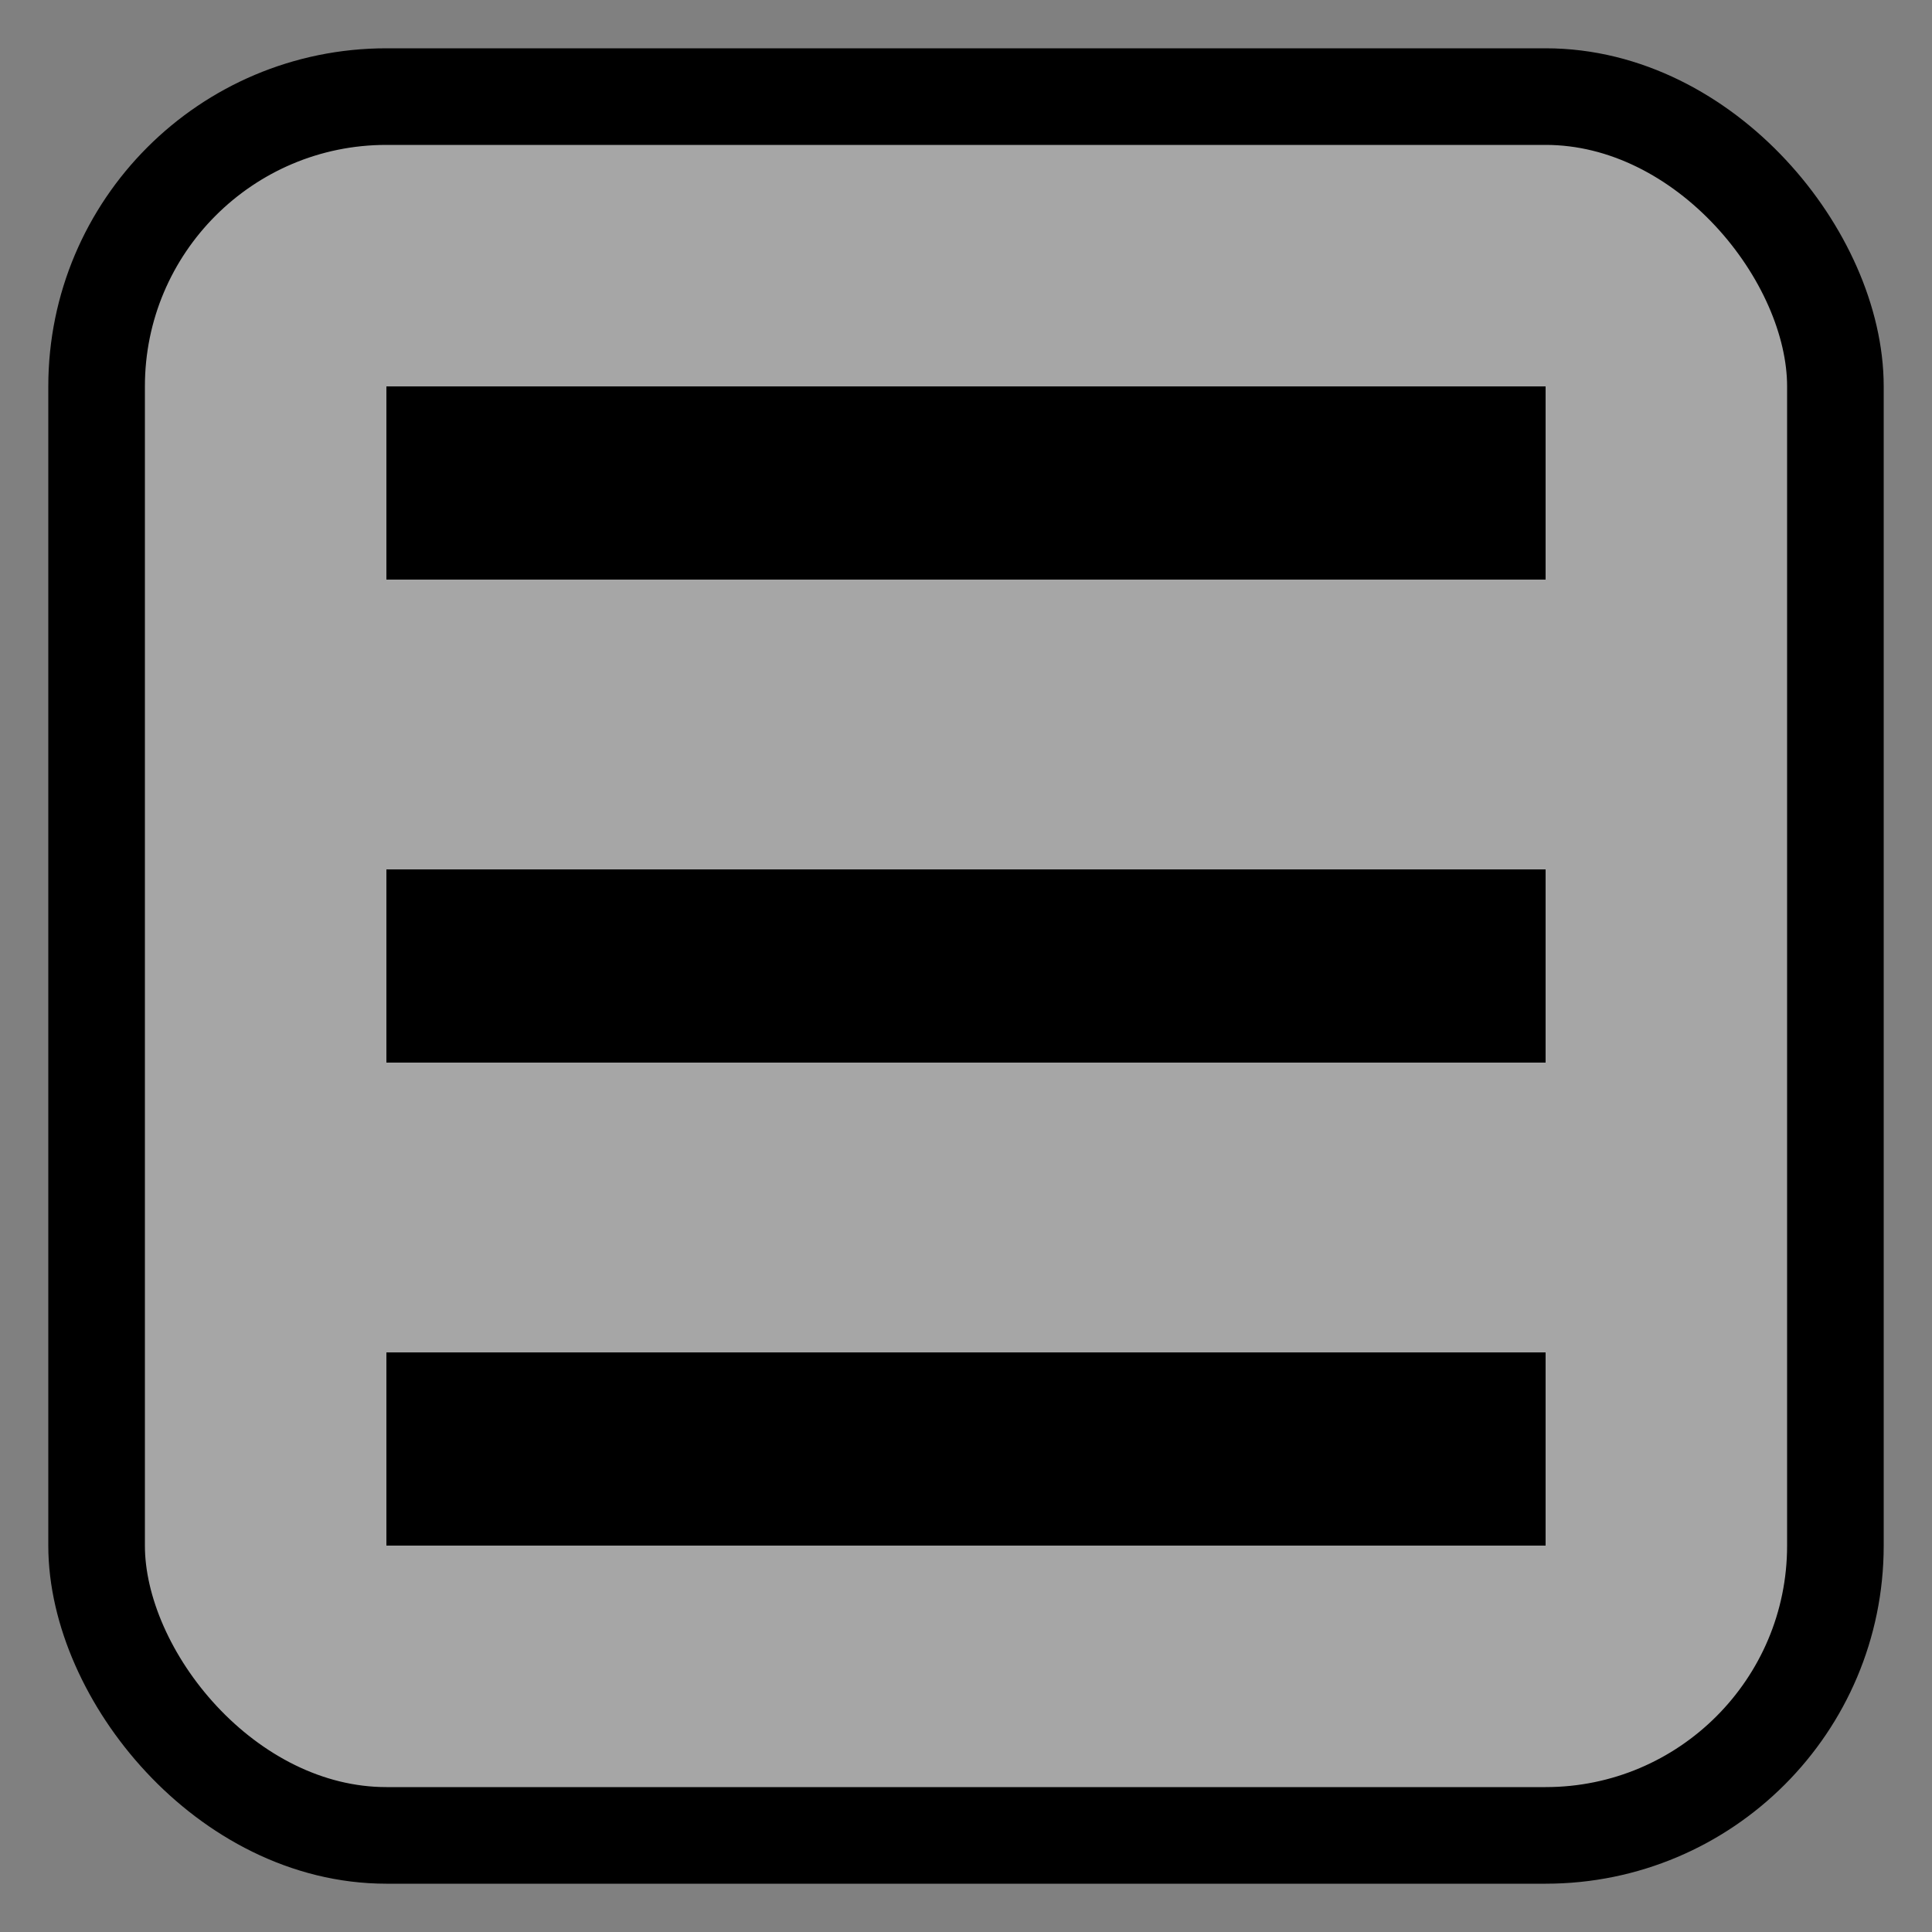 <?xml version="1.0" encoding="utf-8"?>
<svg xmlns="http://www.w3.org/2000/svg" x="0px" y="0px" width="100%"
     height="100%" viewBox="0 0 20 20" version="1.1">
    <rect x="0" y="0" width="20" height="20" fill="#808080" stroke="none"/>
    <g stroke="black">
        <rect x="1" y="1" width="18" height="18" rx="3" fill="white" fill-opacity="0.3"/>
        <line x1="4" y1="5" x2="16" y2="5" stroke-width="2"/>
        <line x1="4" y1="10" x2="16" y2="10" stroke-width="2"/>
        <line x1="4" y1="15" x2="16" y2="15" stroke-width="2"/>
    </g>
</svg>